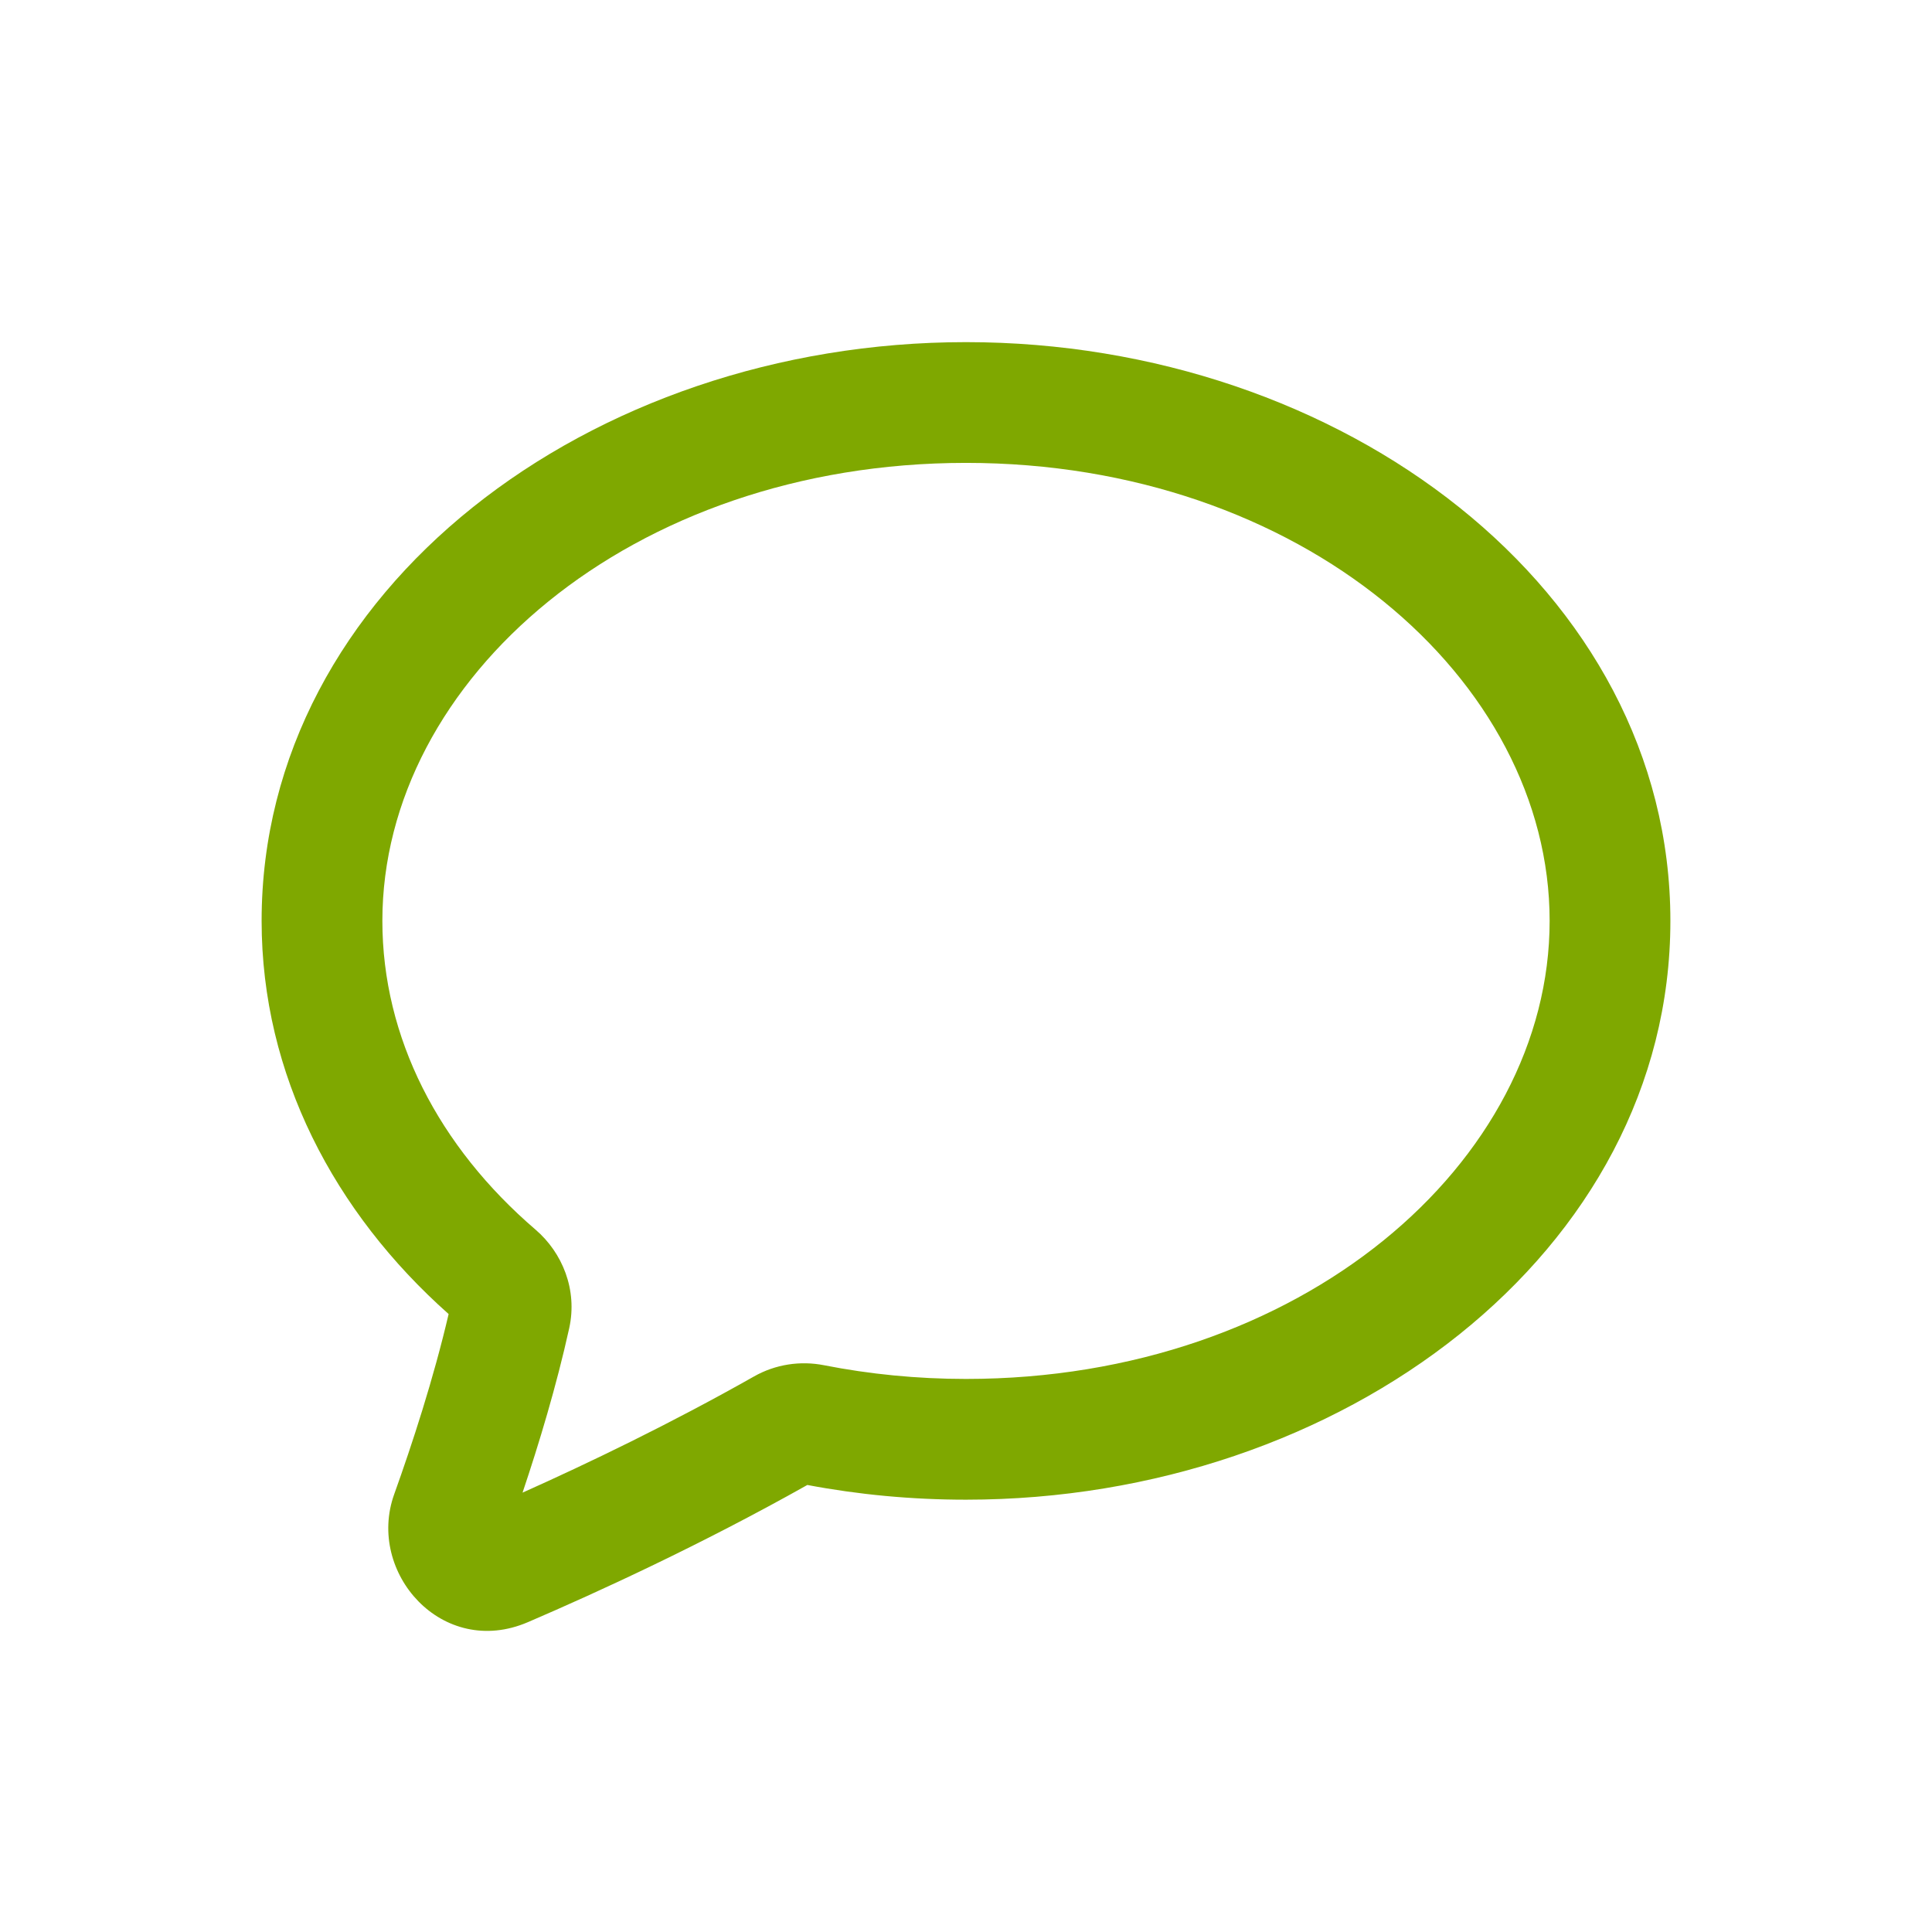 <svg width="34" height="34" viewBox="0 0 34 34" fill="none" xmlns="http://www.w3.org/2000/svg">
	<path fill-rule="evenodd" clip-rule="evenodd" d="M17 8.146C11.101 8.146 6.729 11.958 6.729 16.206C6.729 18.259 7.717 20.175 9.426 21.641C9.894 22.043 10.167 22.696 10.017 23.375C9.793 24.39 9.485 25.408 9.196 26.268C10.34 25.756 11.796 25.057 13.268 24.224C13.648 24.008 14.087 23.944 14.502 24.026C15.3 24.183 16.137 24.267 17 24.267C22.899 24.267 27.271 20.454 27.271 16.206C27.271 11.958 22.899 8.146 17 8.146ZM4.604 16.206C4.604 10.377 10.381 6.021 17 6.021C23.619 6.021 29.396 10.377 29.396 16.206C29.396 22.035 23.619 26.392 17 26.392C16.041 26.392 15.106 26.303 14.208 26.133C12.341 27.183 10.52 28.019 9.291 28.547C7.782 29.196 6.444 27.671 6.937 26.297C7.254 25.413 7.63 24.262 7.895 23.125C5.884 21.339 4.604 18.916 4.604 16.206Z" fill="#7FA800"/>
</svg>
